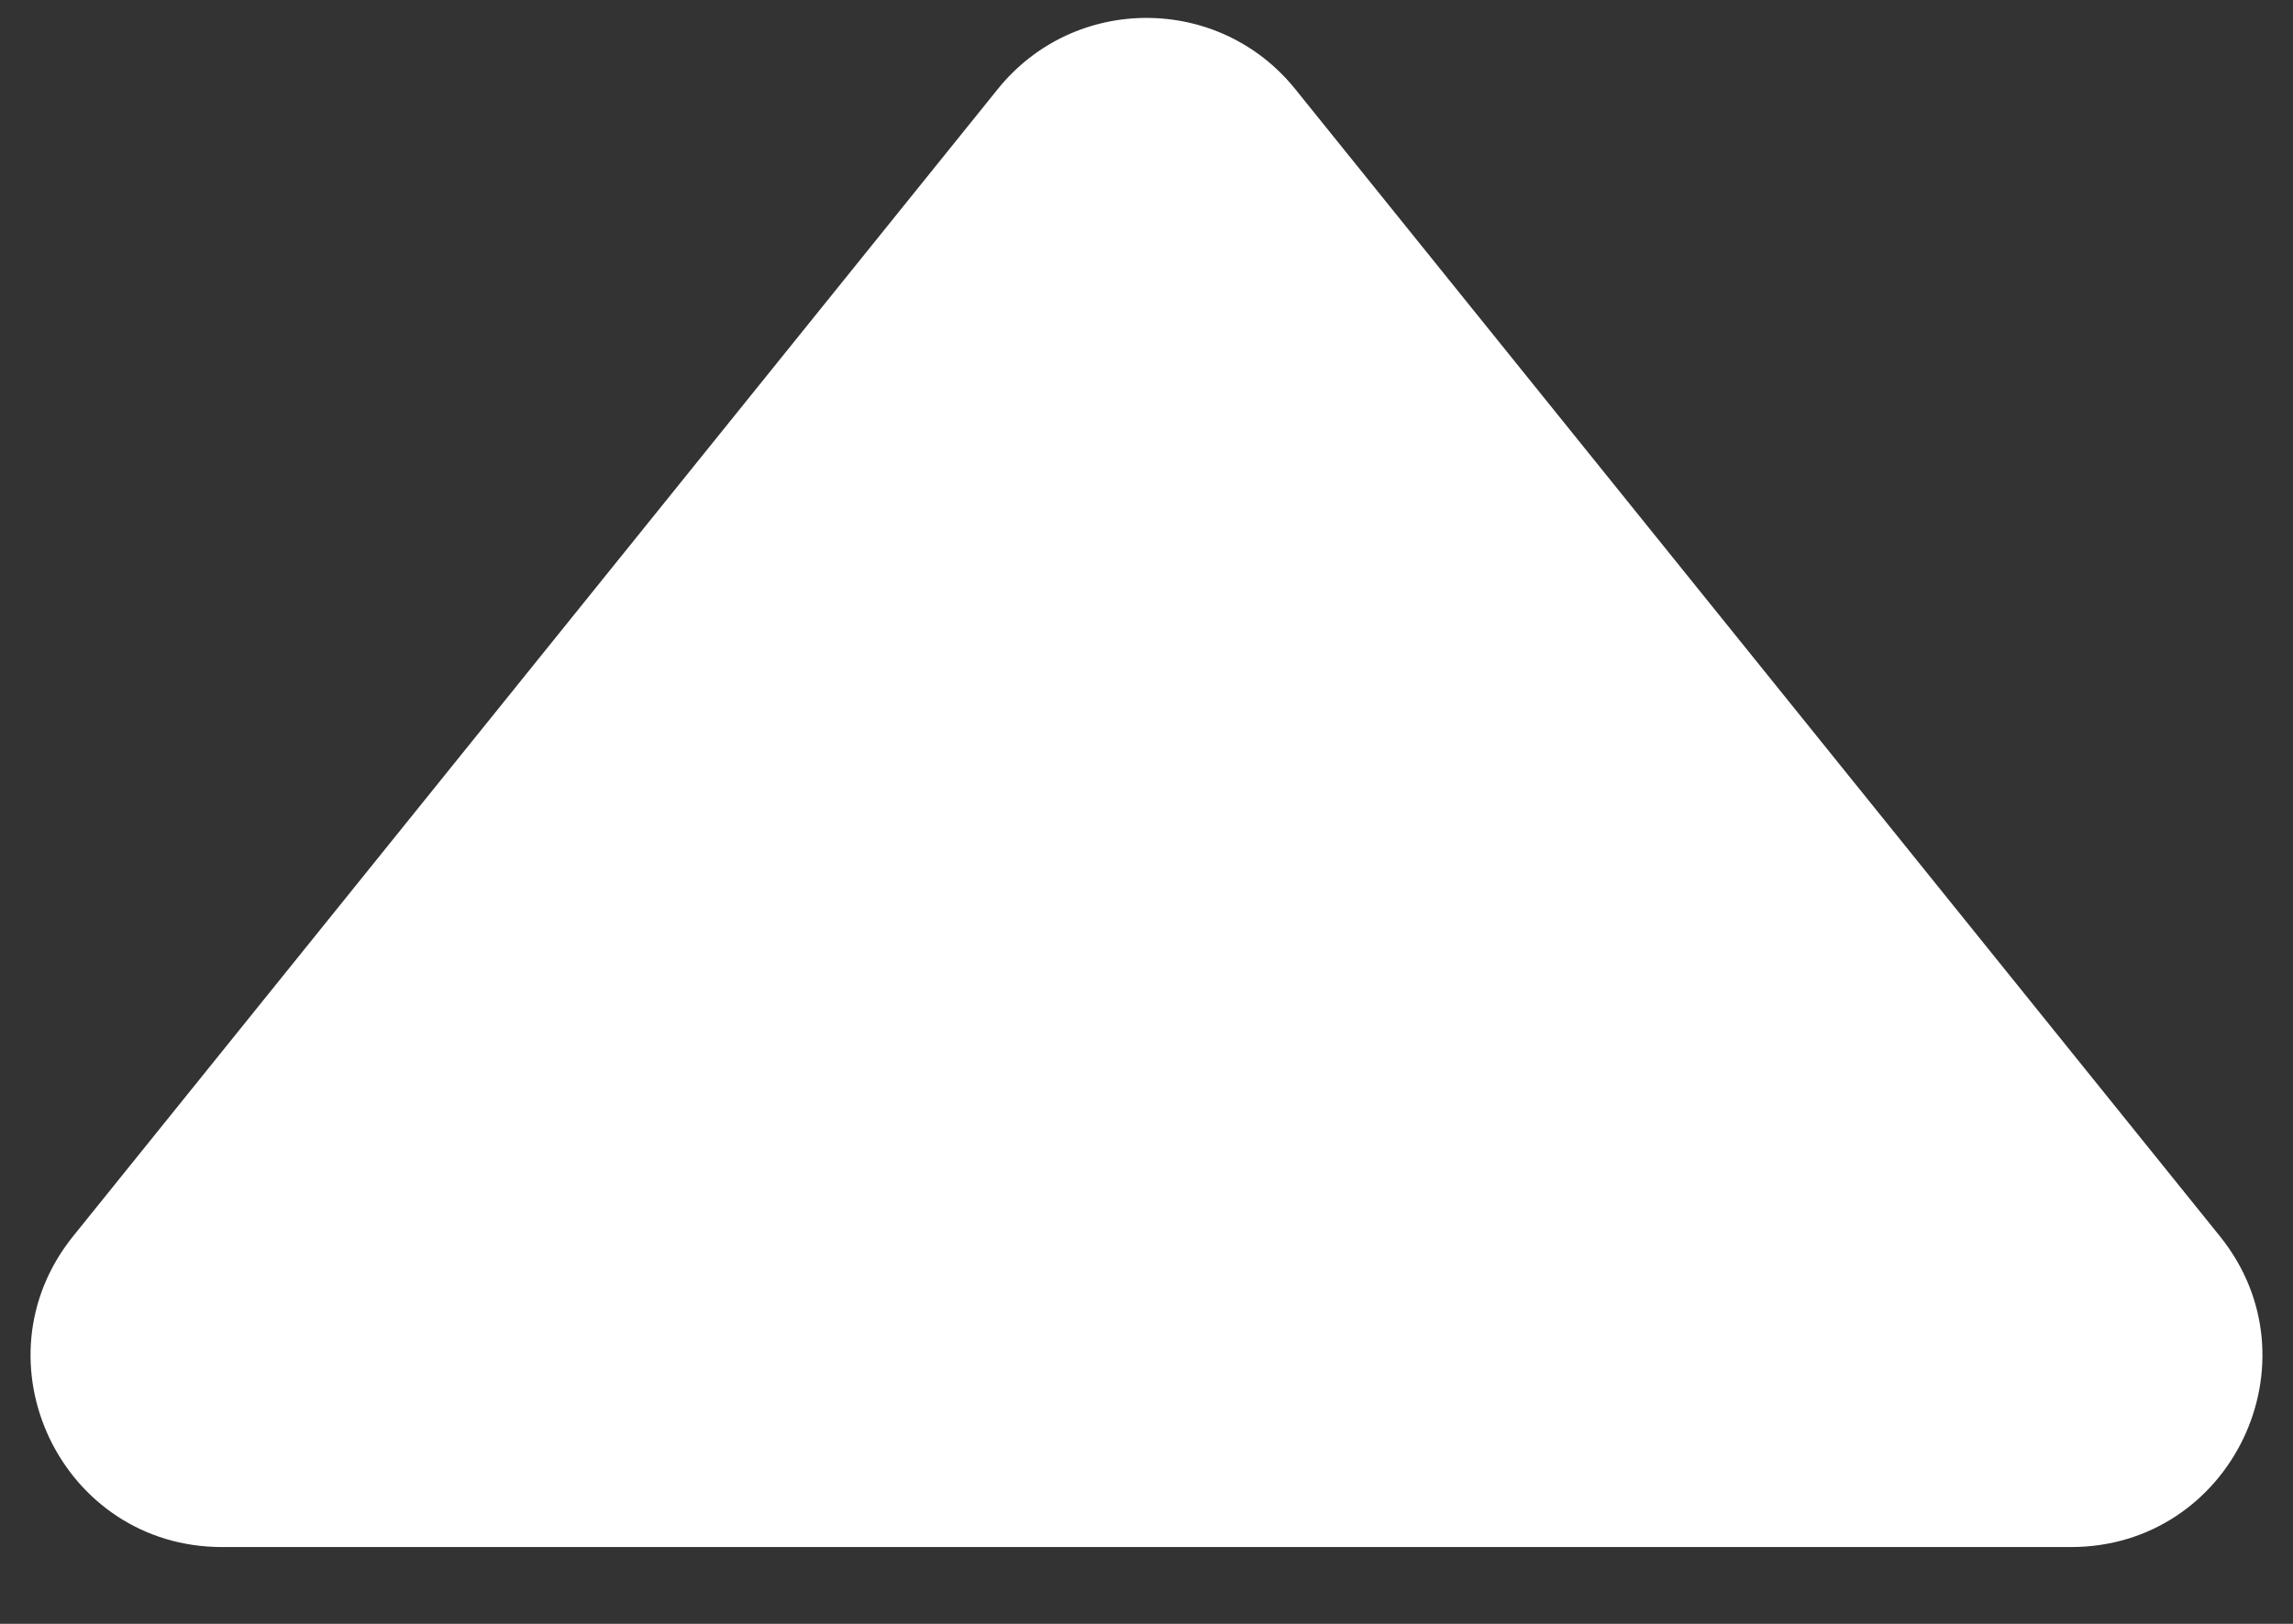 ﻿<svg width="24" height="17" viewBox="0 0 24 17" fill="none" xmlns="http://www.w3.org/2000/svg">
<rect x="0" y="0" width="24" height="17" fill="#333333" stroke="none"/>
<path d="M10.443 0.933C11.243 -0.061 12.757 -0.061 13.557 0.933L23.234 12.941C24.288 14.249 23.357 16.196 21.676 16.196H2.324C0.643 16.196 -0.288 14.249 0.766 12.941L10.443 0.933Z" fill="white"/>
</svg>
